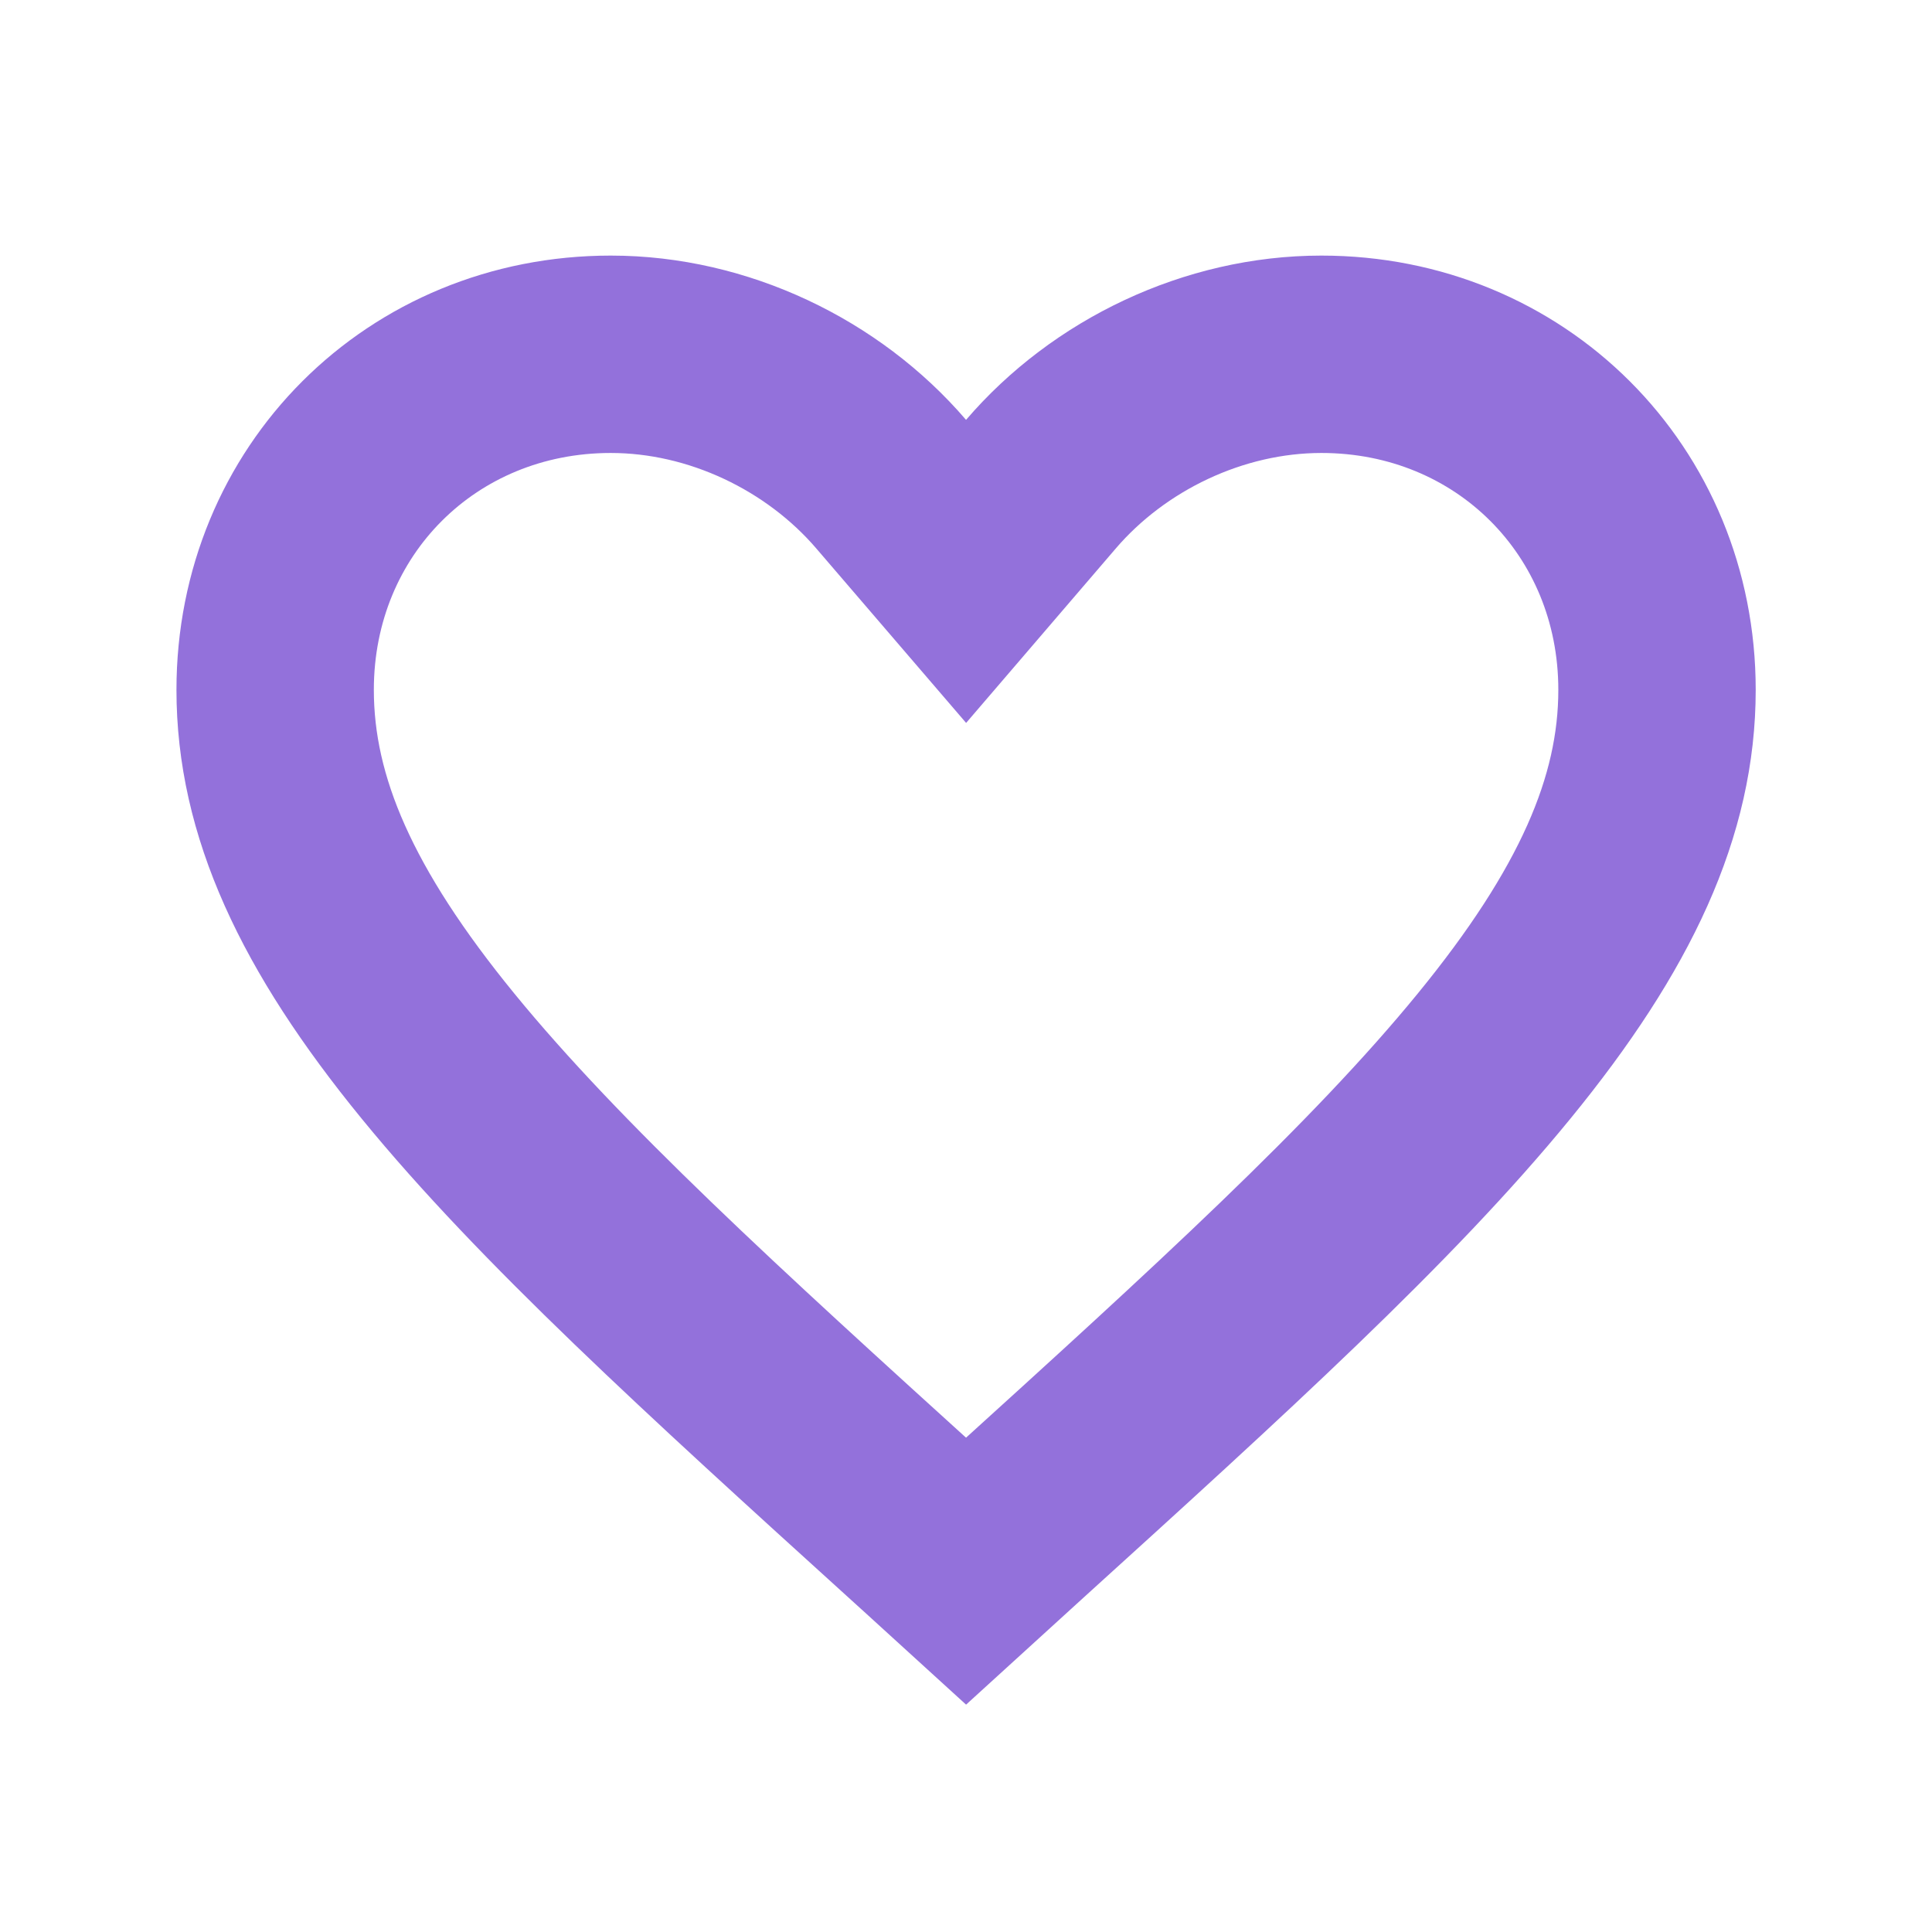 <svg width="24" height="24" viewBox="0 0 24 24" fill="none" xmlns="http://www.w3.org/2000/svg">
<path d="M11.404 18.973L11.402 18.972C8.852 16.659 6.834 14.824 5.44 13.118C4.059 11.428 3.418 10.016 3.418 8.57C3.418 6.217 5.241 4.401 7.587 4.401C8.923 4.401 10.225 5.029 11.07 6.014L12.001 7.098L12.931 6.014C13.776 5.029 15.079 4.401 16.415 4.401C18.76 4.401 20.584 6.217 20.584 8.57C20.584 10.016 19.943 11.428 18.561 13.118C17.167 14.824 15.149 16.659 12.599 18.972L12.598 18.973L12.001 19.517L11.404 18.973Z" stroke="#9371DB" stroke-width="2.452"/>
</svg>
